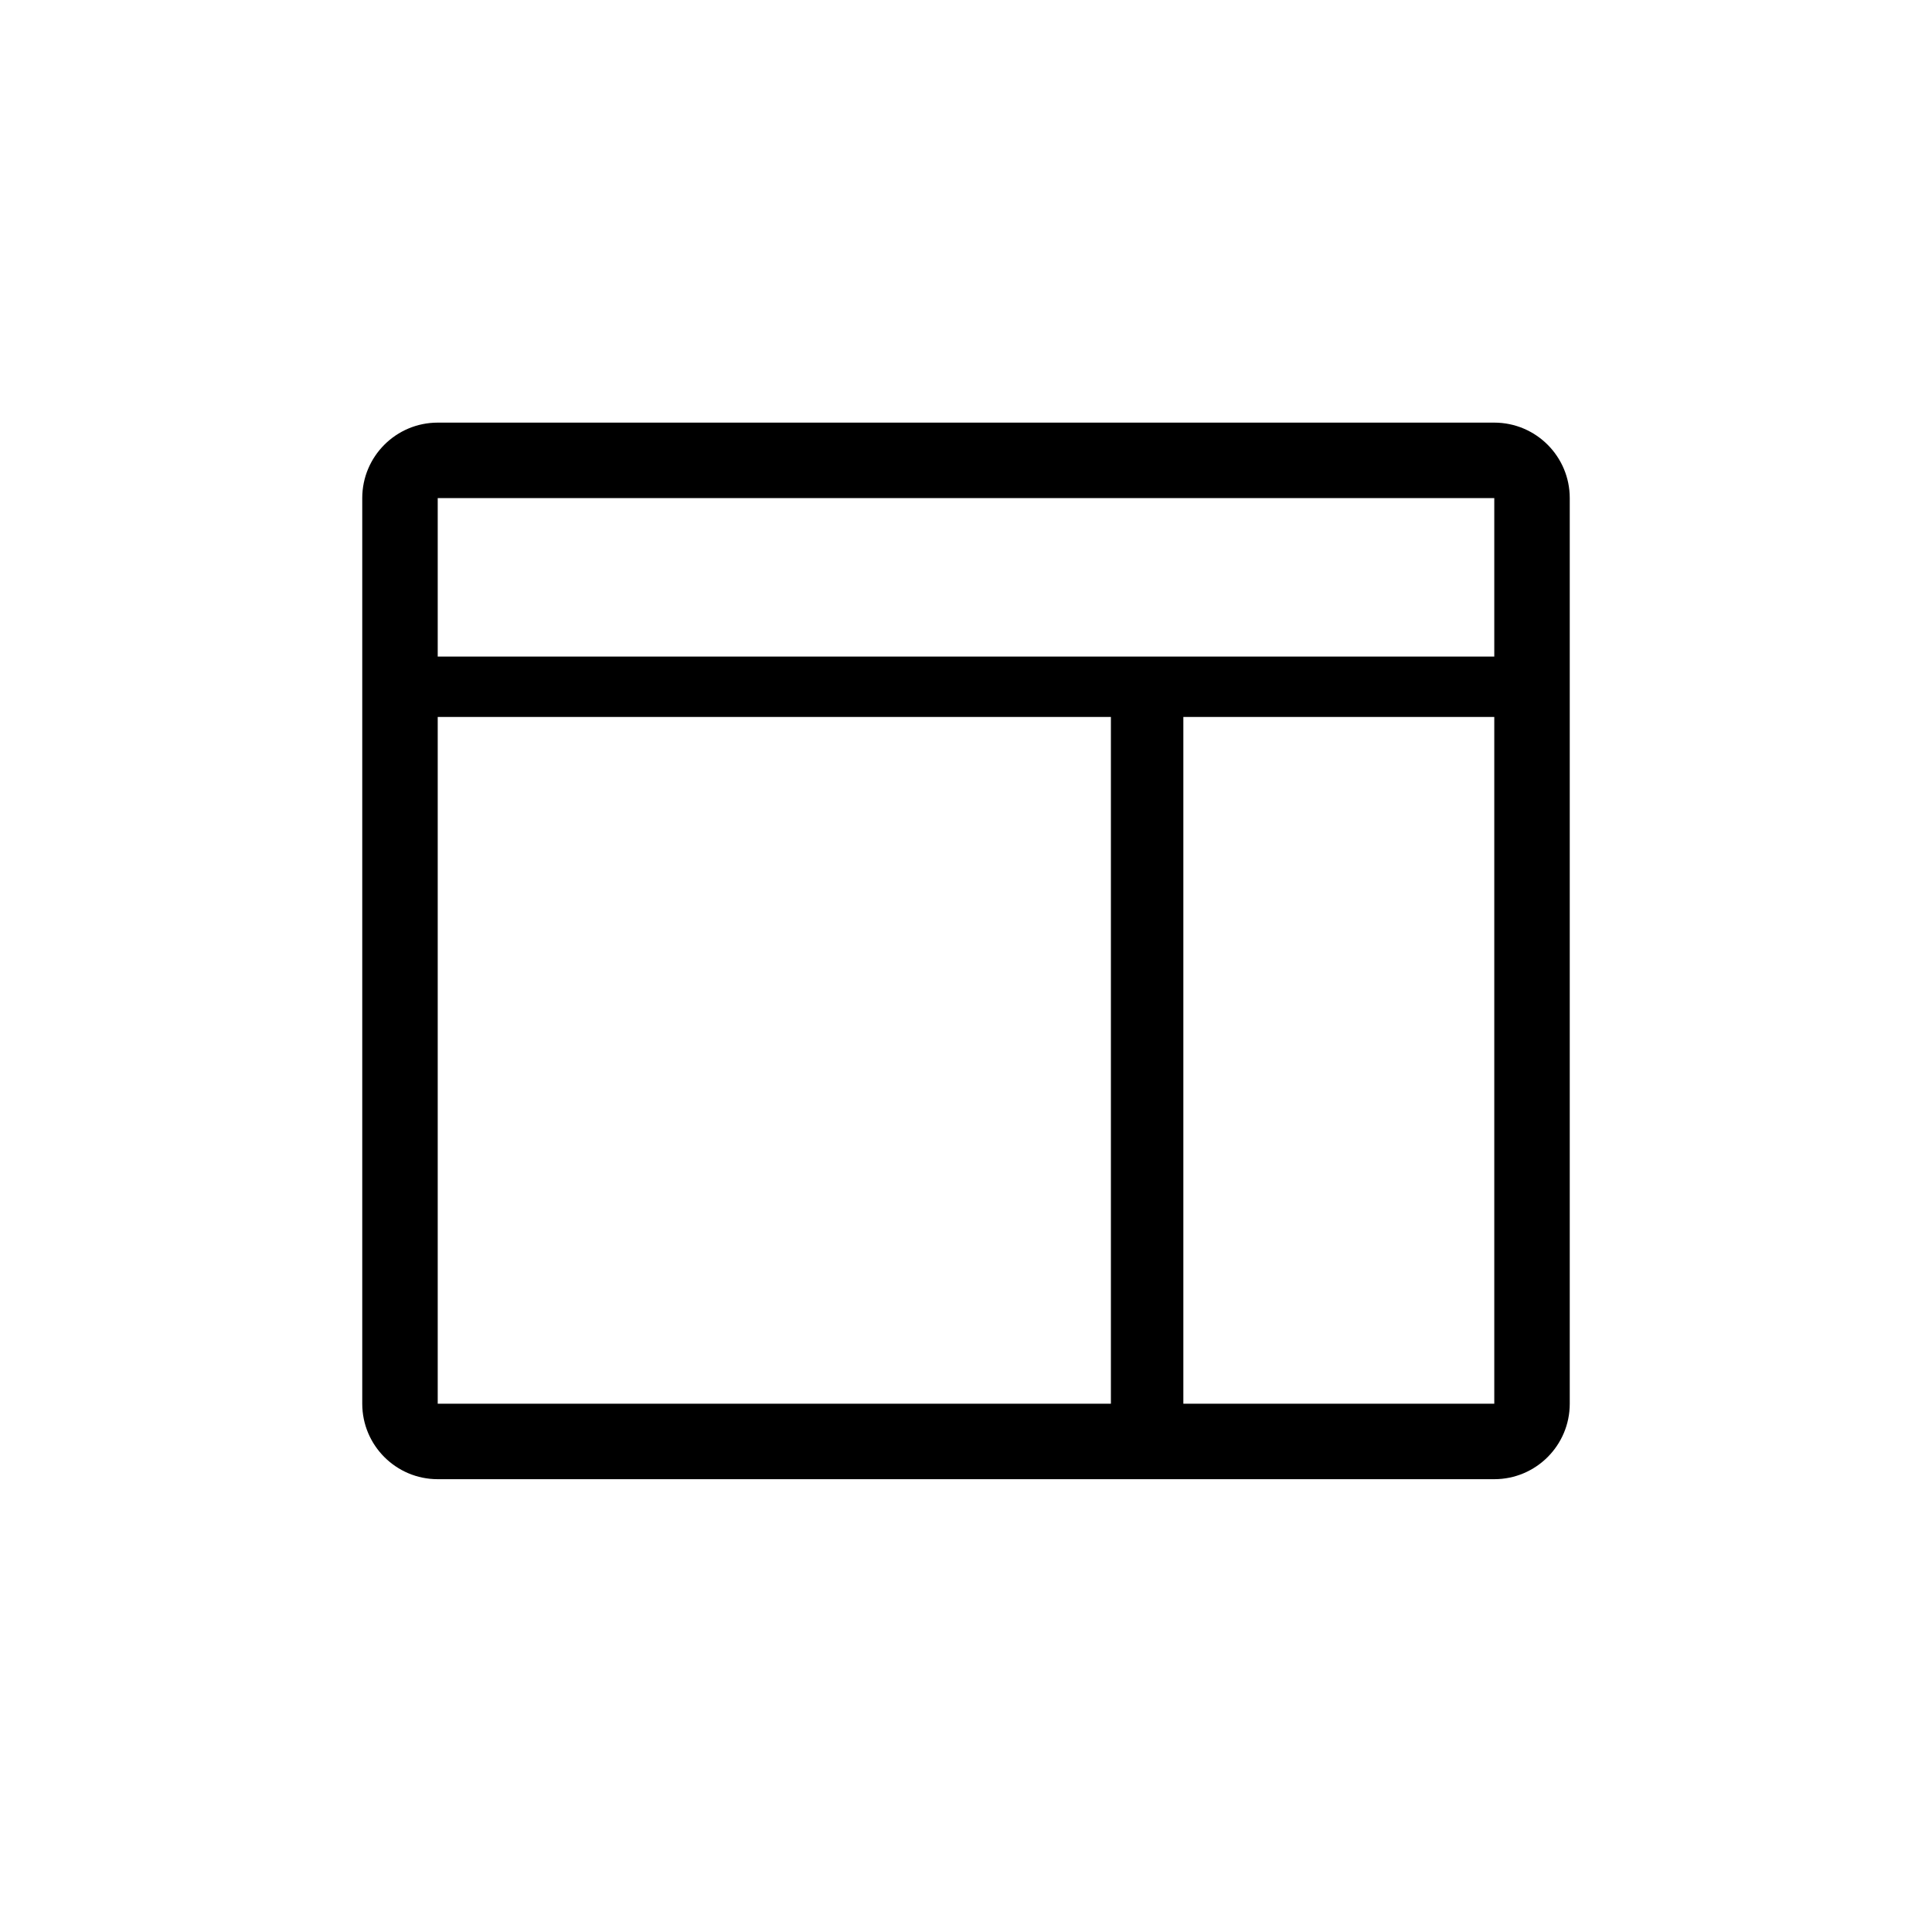 <svg width="32" height="32" viewBox="0 0 32 32" fill="none" xmlns="http://www.w3.org/2000/svg">
<path fill-rule="evenodd" clip-rule="evenodd" d="M7.25 7H24.75C25.44 7 26 7.56 26 8.25V23.25C26 23.94 25.44 24.5 24.75 24.5H7.25C6.56 24.5 6 23.94 6 23.25V8.25C6 7.56 6.56 7 7.25 7ZM24.75 8.25H7.25V10.875H24.75V8.25ZM7.25 23.25V11.875H18.4V23.25H7.25ZM19.6 23.25H24.75V11.875H19.6V23.25Z" fill="black"/>
</svg>
